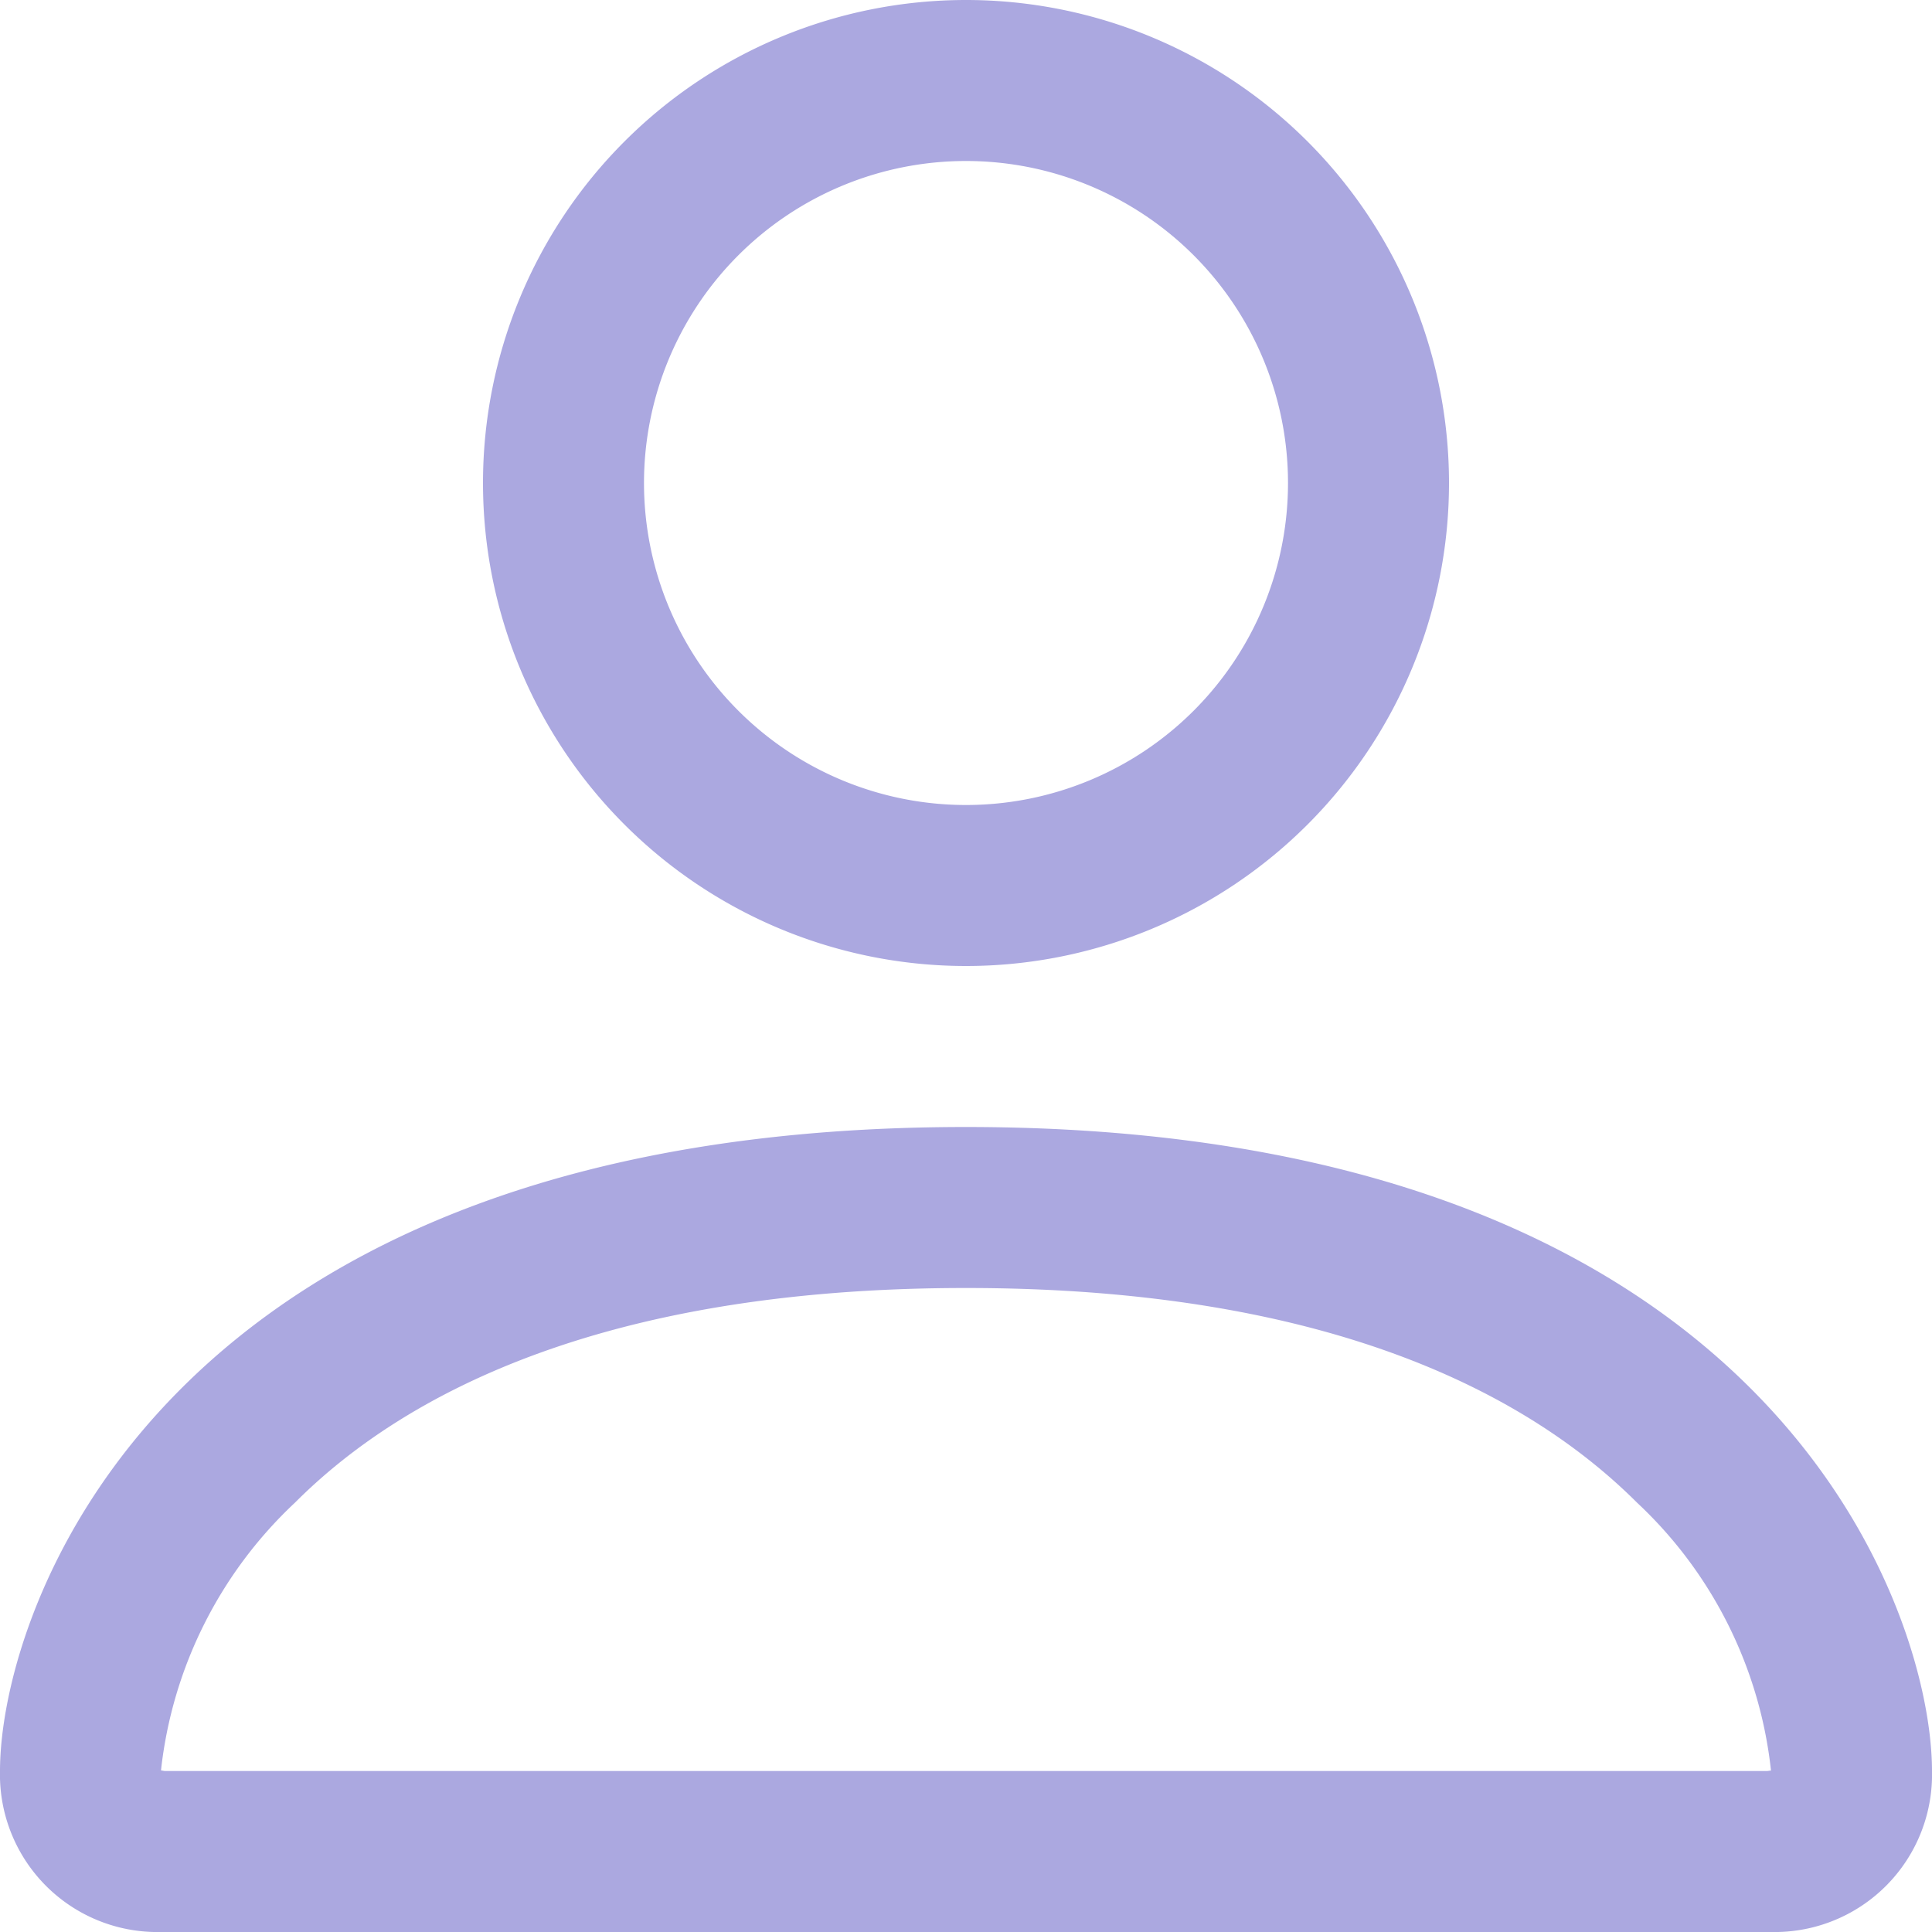 <svg xmlns="http://www.w3.org/2000/svg" width="27" height="27" viewBox="0 0 27 27">
  <g id="person" transform="translate(-4.5 -4.5)">
    <path id="Path_24" data-name="Path 24" d="M29.25,31.5a2.2,2.2,0,0,0,2.25-2.25c0-2.25-2.25-9-13.5-9S4.5,27,4.5,29.25A2.2,2.2,0,0,0,6.75,31.5ZM6.761,29.376v0ZM6.8,29.25H29.2l.032-.005.018,0A6.007,6.007,0,0,0,27.378,25.5c-1.467-1.466-4.228-3-9.378-3s-7.911,1.53-9.378,3A6.025,6.025,0,0,0,6.75,29.241Zm22.442.126v0ZM18,15.75a4.5,4.5,0,1,0-4.5-4.5A4.5,4.5,0,0,0,18,15.75Zm6.75-4.5A6.75,6.75,0,1,1,18,4.5,6.75,6.75,0,0,1,24.75,11.25Z" fill="#aba8e0" fill-rule="evenodd"/>
  </g>
</svg>
